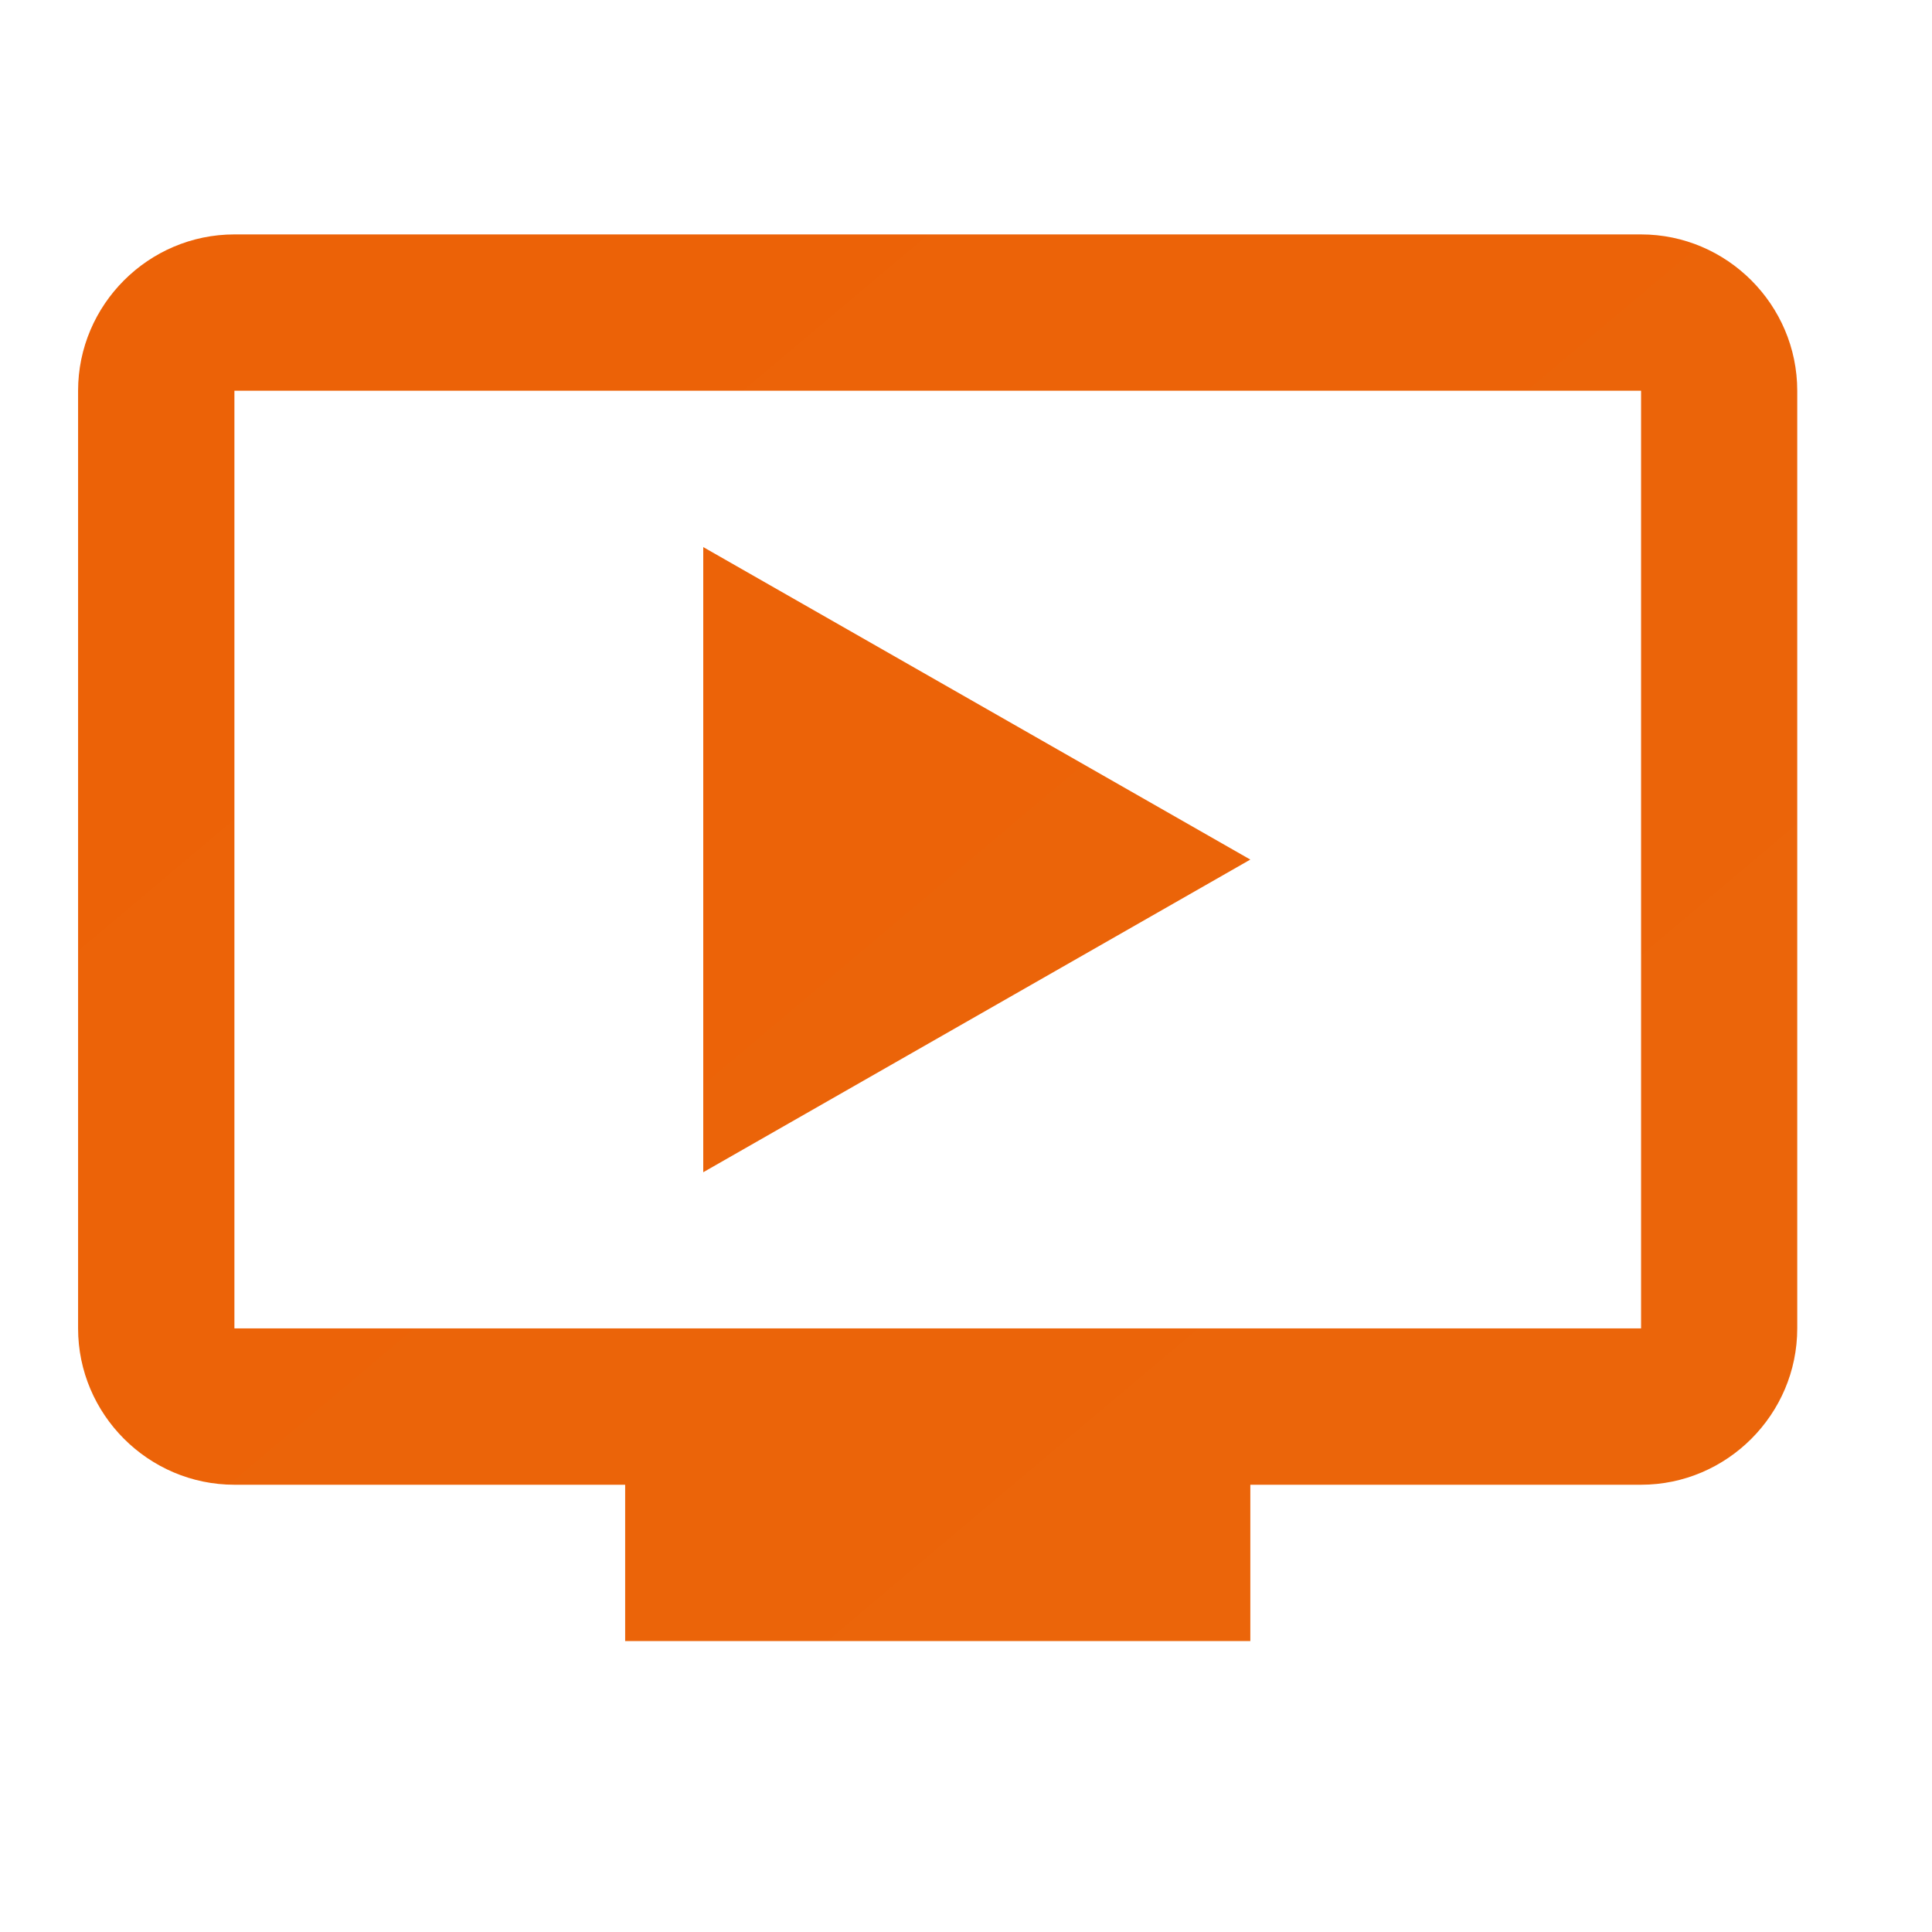 <svg width="12" height="12" viewBox="0 0 12 12" fill="none" xmlns="http://www.w3.org/2000/svg">
<g clip-path="url(#clip0_247_3136)">
<path d="M4.368 3.398V7.281L7.766 5.339L4.368 3.398ZM10.193 1.456H1.456C0.922 1.456 0.485 1.893 0.485 2.427V8.251C0.485 8.785 0.922 9.222 1.456 9.222H3.883V10.193H7.766V9.222H10.193C10.726 9.222 11.163 8.785 11.163 8.251V2.427C11.163 1.893 10.726 1.456 10.193 1.456ZM10.193 8.251H1.456V2.427H10.193V8.251Z" fill="url(#paint0_linear_247_3136)"/>
</g>
<defs>
<linearGradient id="paint0_linear_247_3136" x1="-0.661" y1="0.702" x2="9.464" y2="12.717" gradientUnits="userSpaceOnUse">
<stop stop-color="#EC6106"/>
<stop offset="1" stop-color="#EB660B"/>
</linearGradient>
<clipPath id="clip0_247_3136">
<rect width="11.649" height="11.649" fill="white"/>
</clipPath>
</defs>
</svg>
